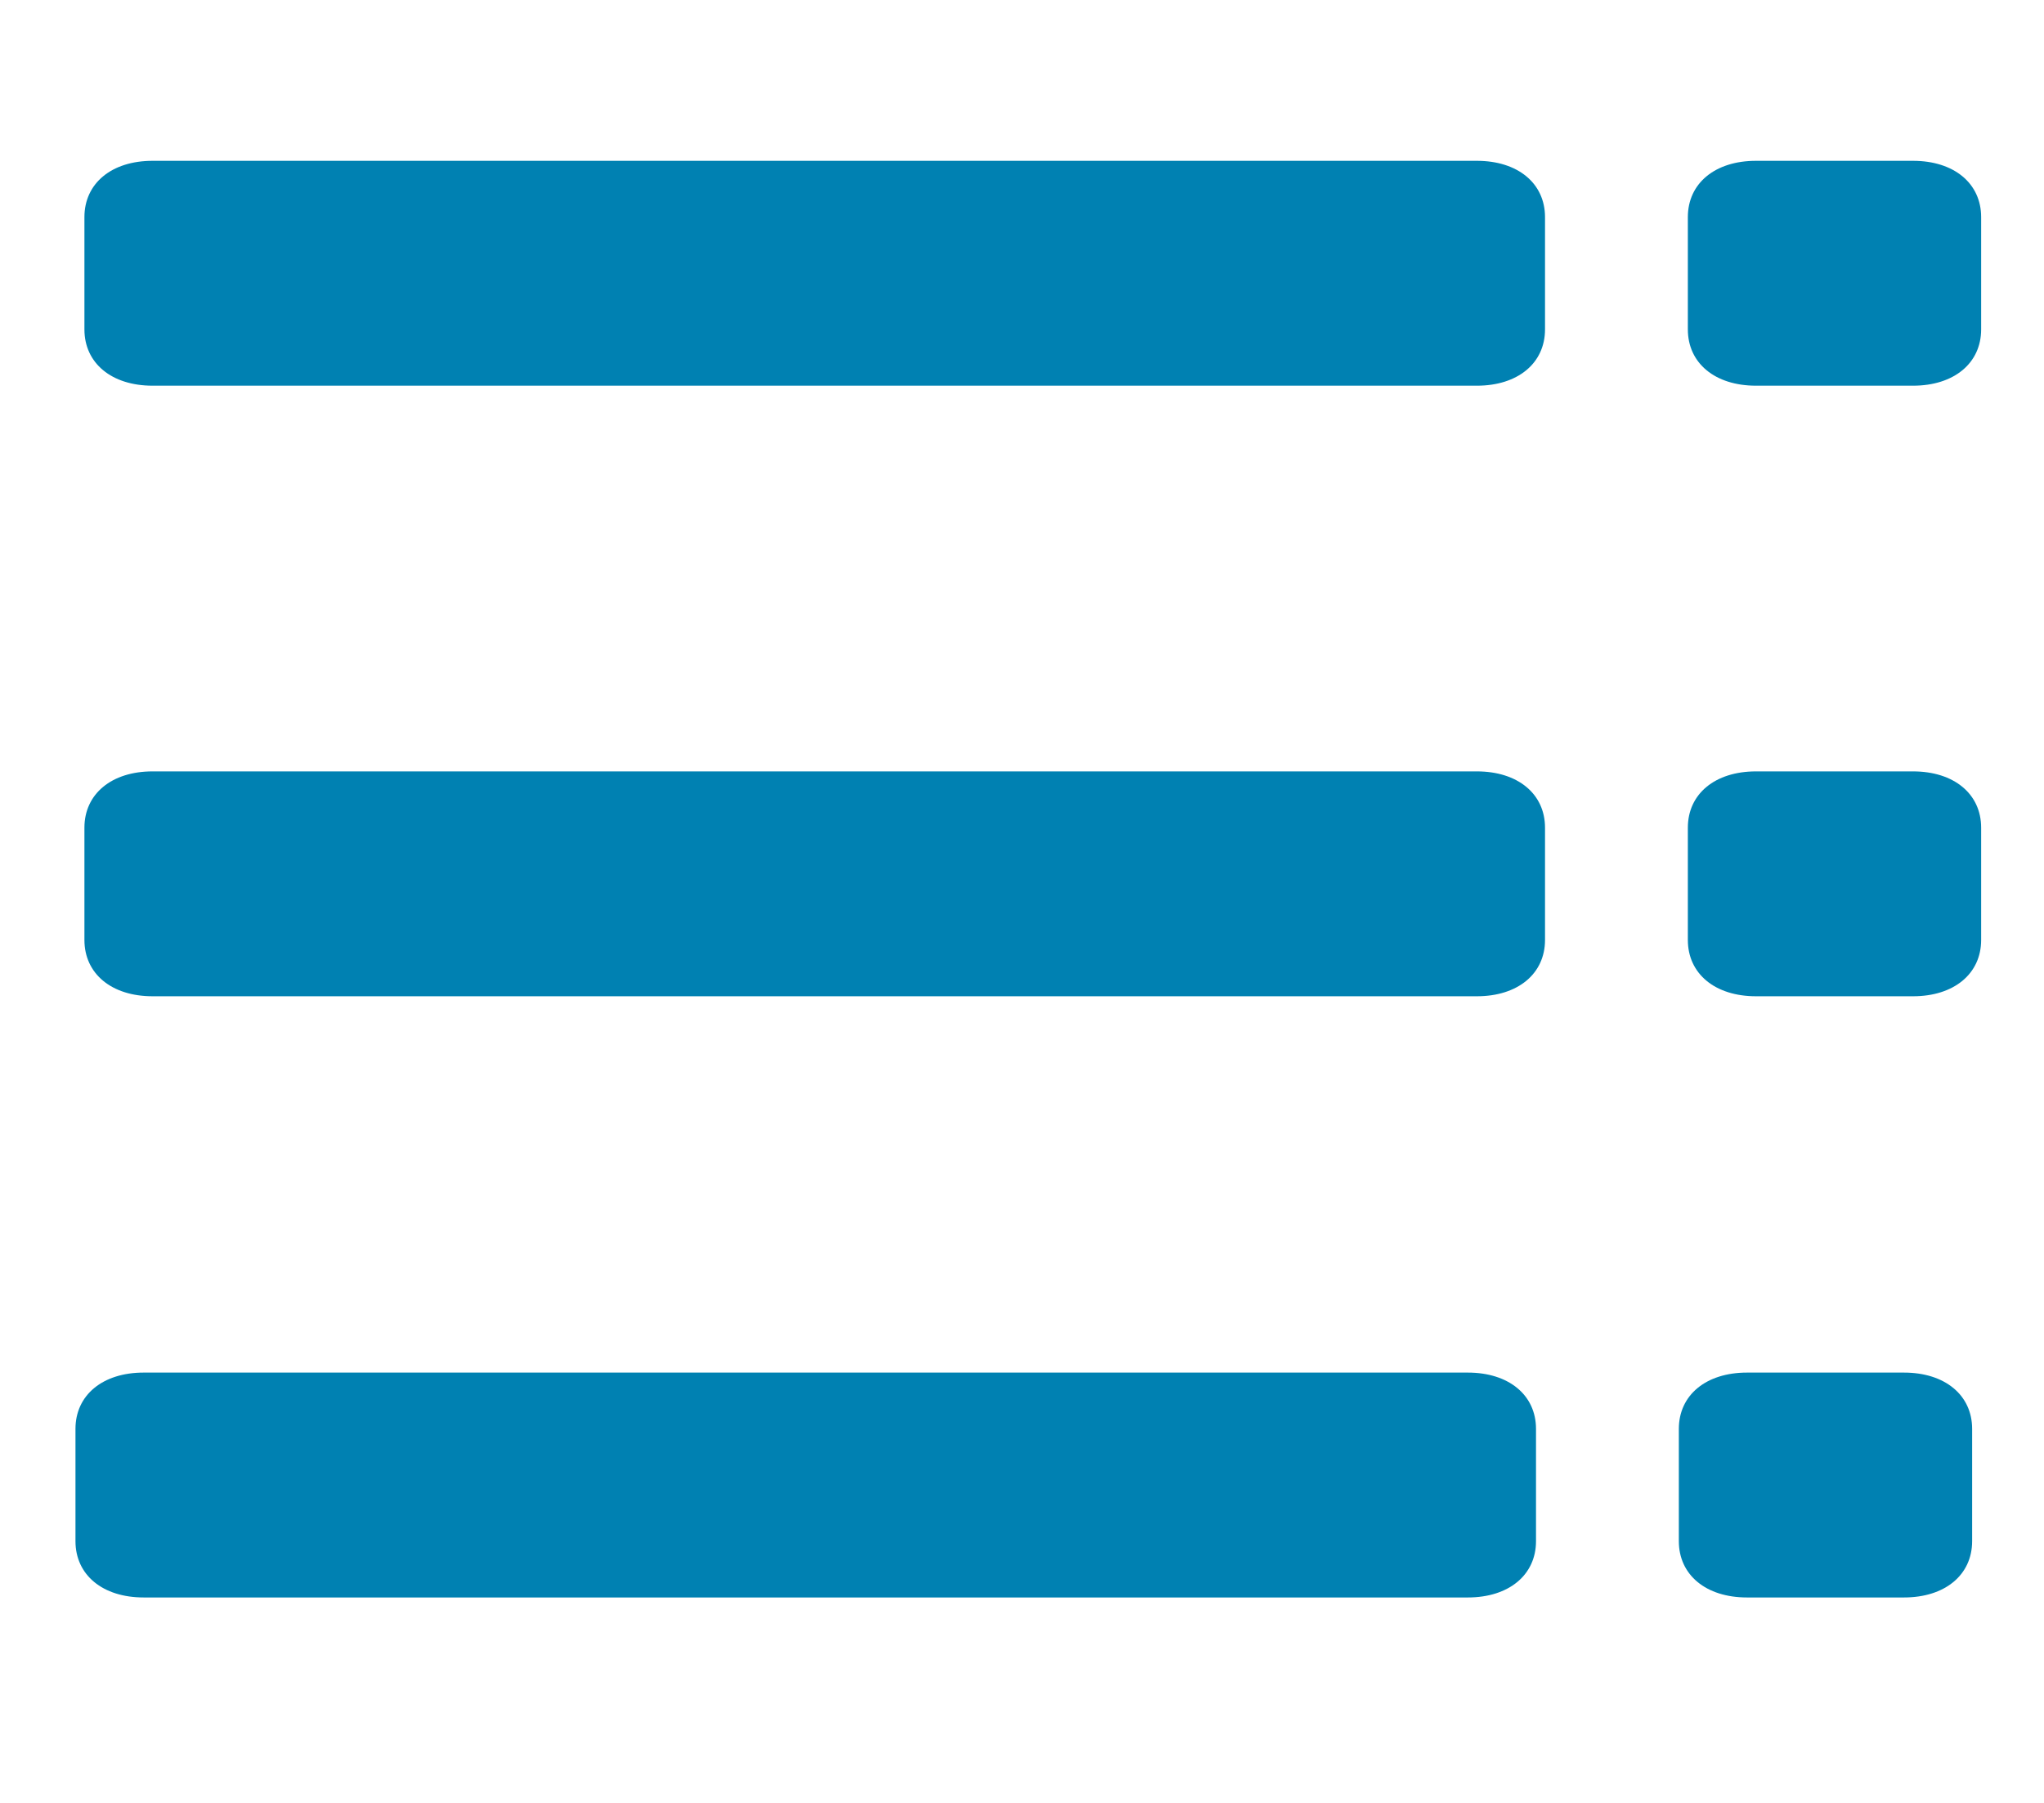 <?xml version="1.0" encoding="utf-8"?>
<!-- Generator: Adobe Illustrator 17.0.0, SVG Export Plug-In . SVG Version: 6.00 Build 0)  -->
<!DOCTYPE svg PUBLIC "-//W3C//DTD SVG 1.1//EN" "http://www.w3.org/Graphics/SVG/1.1/DTD/svg11.dtd">
<svg version="1.1" id="Capa_1" xmlns="http://www.w3.org/2000/svg" xmlns:xlink="http://www.w3.org/1999/xlink" x="0px" y="0px"
	 width="34.016px" height="30px" viewBox="-2.008 0 34.016 30" enable-background="new -2.008 0 34.016 30" xml:space="preserve">
<g>
	<path fill="#0081B2" d="M23.554,23.777c0-0.563-0.453-0.937-1.134-0.937H0.382c-0.681,0-1.134,0.374-1.134,0.937v1.868
		c0,0.563,0.453,0.937,1.134,0.937H22.42c0.681,0,1.134-0.374,1.134-0.937C23.554,25.645,23.554,23.777,23.554,23.777z"/>
</g>
<g>
	<path fill="#0081B2" d="M23.704,13.773c0-0.563-0.453-0.937-1.134-0.937H0.531c-0.681,0-1.134,0.374-1.134,0.937v1.868
		c0,0.563,0.453,0.937,1.134,0.937H22.57c0.681,0,1.134-0.374,1.134-0.937C23.704,15.641,23.704,13.773,23.704,13.773z"/>
</g>
<g>
	<path fill="#0081B2" d="M23.704,3.613c0-0.563-0.453-0.937-1.134-0.937H0.531c-0.681,0-1.134,0.374-1.134,0.937v1.868
		c0,0.563,0.453,0.937,1.134,0.937H22.57c0.681,0,1.134-0.374,1.134-0.937C23.704,5.481,23.704,3.613,23.704,3.613z"/>
</g>
<g>
	<path fill="#0081B2" d="M30.812,23.777c0-0.563-0.453-0.937-1.134-0.937h-2.613c-0.681,0-1.134,0.374-1.134,0.937v1.868
		c0,0.563,0.453,0.937,1.134,0.937h2.613c0.681,0,1.134-0.374,1.134-0.937C30.812,25.645,30.812,23.777,30.812,23.777z"/>
</g>
<g>
	<path fill="#0081B2" d="M30.962,13.773c0-0.563-0.453-0.937-1.134-0.937h-2.613c-0.681,0-1.134,0.374-1.134,0.937v1.868
		c0,0.563,0.453,0.937,1.134,0.937h2.613c0.681,0,1.134-0.374,1.134-0.937C30.962,15.641,30.962,13.773,30.962,13.773z"/>
</g>
<g>
	<path fill="#0081B2" d="M30.962,3.613c0-0.563-0.453-0.937-1.134-0.937h-2.613c-0.681,0-1.134,0.374-1.134,0.937v1.868
		c0,0.563,0.453,0.937,1.134,0.937h2.613c0.681,0,1.134-0.374,1.134-0.937C30.962,5.481,30.962,3.613,30.962,3.613z"/>
</g>
</svg>
